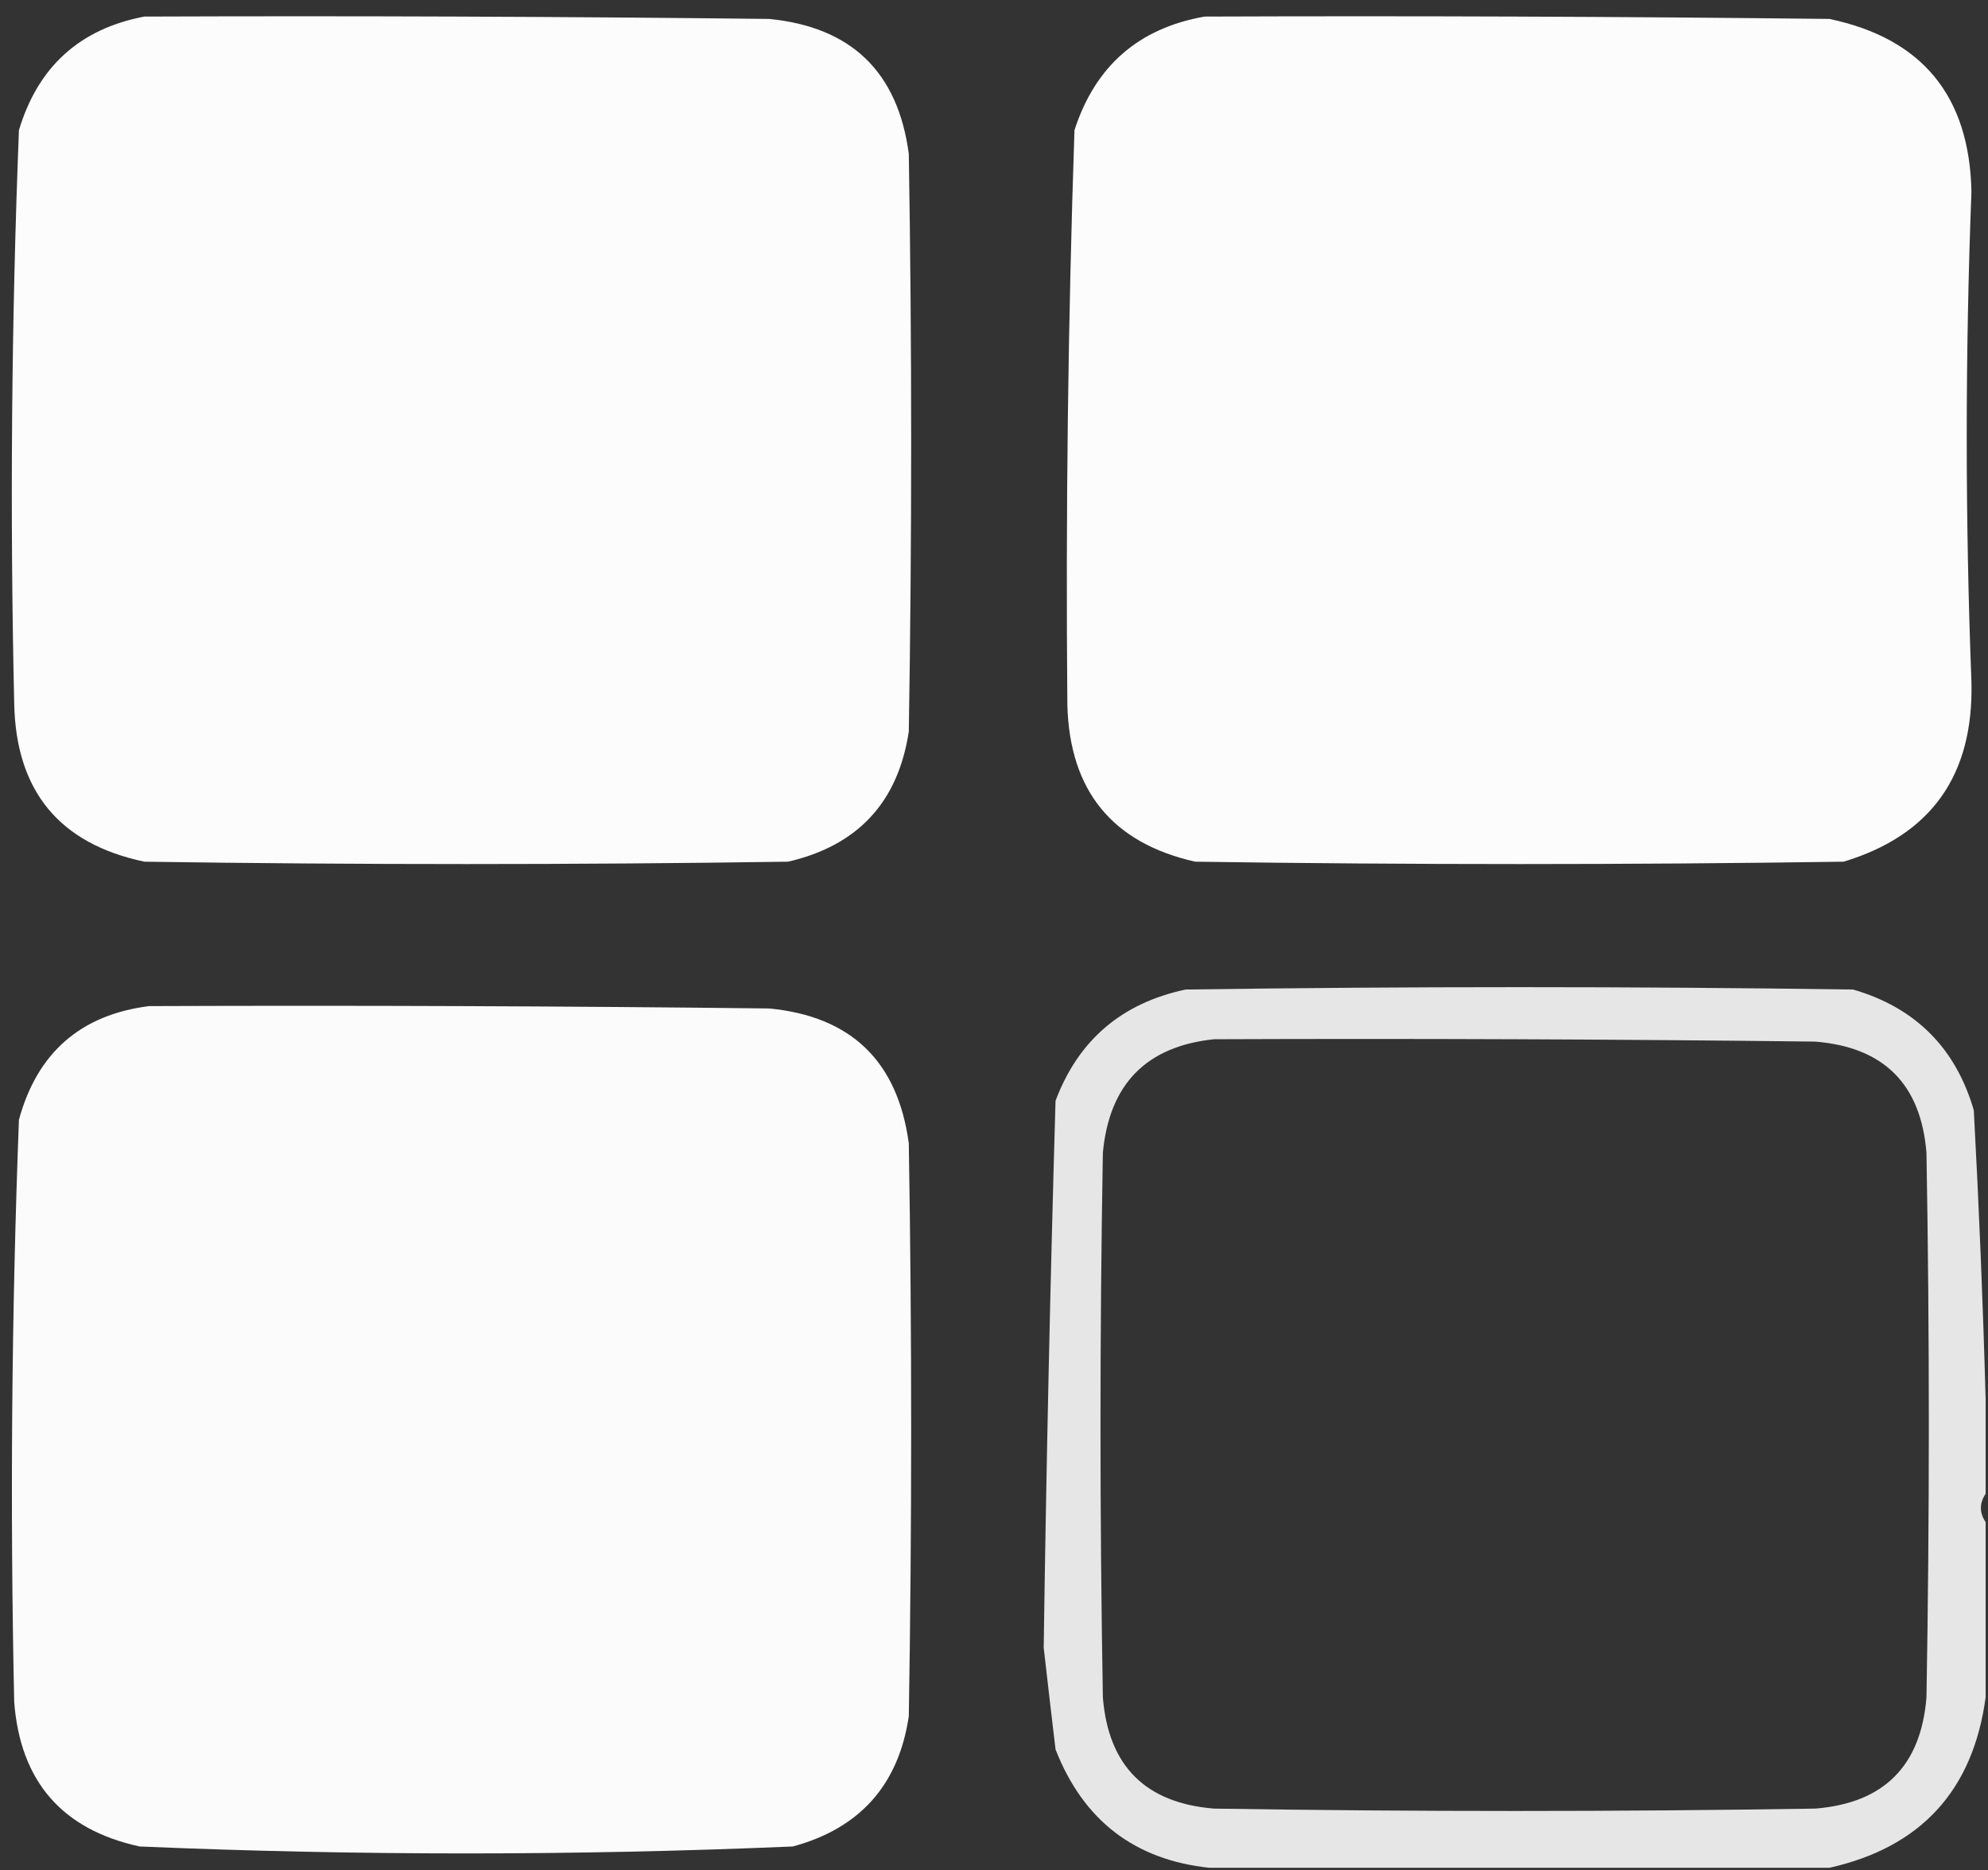 <?xml version="1.0" encoding="UTF-8"?>
<!DOCTYPE svg PUBLIC "-//W3C//DTD SVG 1.1//EN" "http://www.w3.org/Graphics/SVG/1.1/DTD/svg11.dtd">
<svg xmlns="http://www.w3.org/2000/svg" version="1.1" width="420px" height="395px" style="shape-rendering:geometricPrecision; text-rendering:geometricPrecision; image-rendering:optimizeQuality; fill-rule:evenodd; clip-rule:evenodd" xmlns:xlink="http://www.w3.org/1999/xlink">
<rect width="100%" height="100%" fill="#333333" stroke="none"/>
<g><path style="opacity:0.982" fill="#ffffff" d="M 30.5,3.5 C 74.501,3.333 118.501,3.5 162.5,4C 179.869,5.702 189.702,15.202 192,32.5C 192.667,73.167 192.667,113.833 192,154.5C 189.738,169.43 181.238,178.596 166.5,182C 121.167,182.667 75.833,182.667 30.5,182C 12.502,178.205 3.335,167.039 3,148.5C 2.087,108.15 2.421,67.817 4,27.5C 8.02,14.09 16.853,6.09 30.5,3.5 Z"/></g>
<g><path style="opacity:0.981" fill="#ffffff" d="M 254.5,3.5 C 298.501,3.333 342.501,3.5 386.5,4C 406.104,8.116 416.104,20.283 416.5,40.5C 415.177,74.997 415.177,109.497 416.5,144C 417.002,163.733 408.002,176.399 389.5,182C 343.833,182.667 298.167,182.667 252.5,182C 235.011,178.053 226.011,167.053 225.5,149C 225.137,108.529 225.637,68.029 227,27.5C 231.386,13.943 240.552,5.943 254.5,3.5 Z"/></g>
<g><path style="opacity:0.878" fill="#ffffff" d="M 419.5,295.5 C 419.5,302.167 419.5,308.833 419.5,315.5C 418.167,317.5 418.167,319.5 419.5,321.5C 419.5,333.833 419.5,346.167 419.5,358.5C 416.839,378.16 405.839,390.16 386.5,394.5C 342.833,394.5 299.167,394.5 255.5,394.5C 239.7,392.828 228.867,384.494 223,369.5C 222.142,362.284 221.308,355.117 220.5,348C 221.047,309.545 221.88,271.045 223,232.5C 227.816,219.692 236.982,211.858 250.5,209C 297.5,208.333 344.5,208.333 391.5,209C 404.667,212.833 413.167,221.333 417,234.5C 418.106,254.962 418.94,275.295 419.5,295.5 Z M 256.5,219.5 C 298.835,219.333 341.168,219.5 383.5,220C 398,221.167 405.833,229 407,243.5C 407.667,281.833 407.667,320.167 407,358.5C 405.833,373 398,380.833 383.5,382C 341.167,382.667 298.833,382.667 256.5,382C 242,380.833 234.167,373 233,358.5C 232.333,320.167 232.333,281.833 233,243.5C 234.344,228.99 242.177,220.99 256.5,219.5 Z"/></g>
<g><path style="opacity:0.979" fill="#ffffff" d="M 31.5,212.5 C 75.168,212.333 118.835,212.5 162.5,213C 179.831,214.663 189.664,224.163 192,241.5C 192.667,281.833 192.667,322.167 192,362.5C 189.84,376.995 181.673,386.161 167.5,390C 121.502,391.956 75.502,391.956 29.5,390C 13.126,386.433 4.292,376.267 3,359.5C 2.114,318.486 2.448,277.486 4,236.5C 7.877,222.328 17.043,214.328 31.5,212.5 Z"/></g>
</svg>
